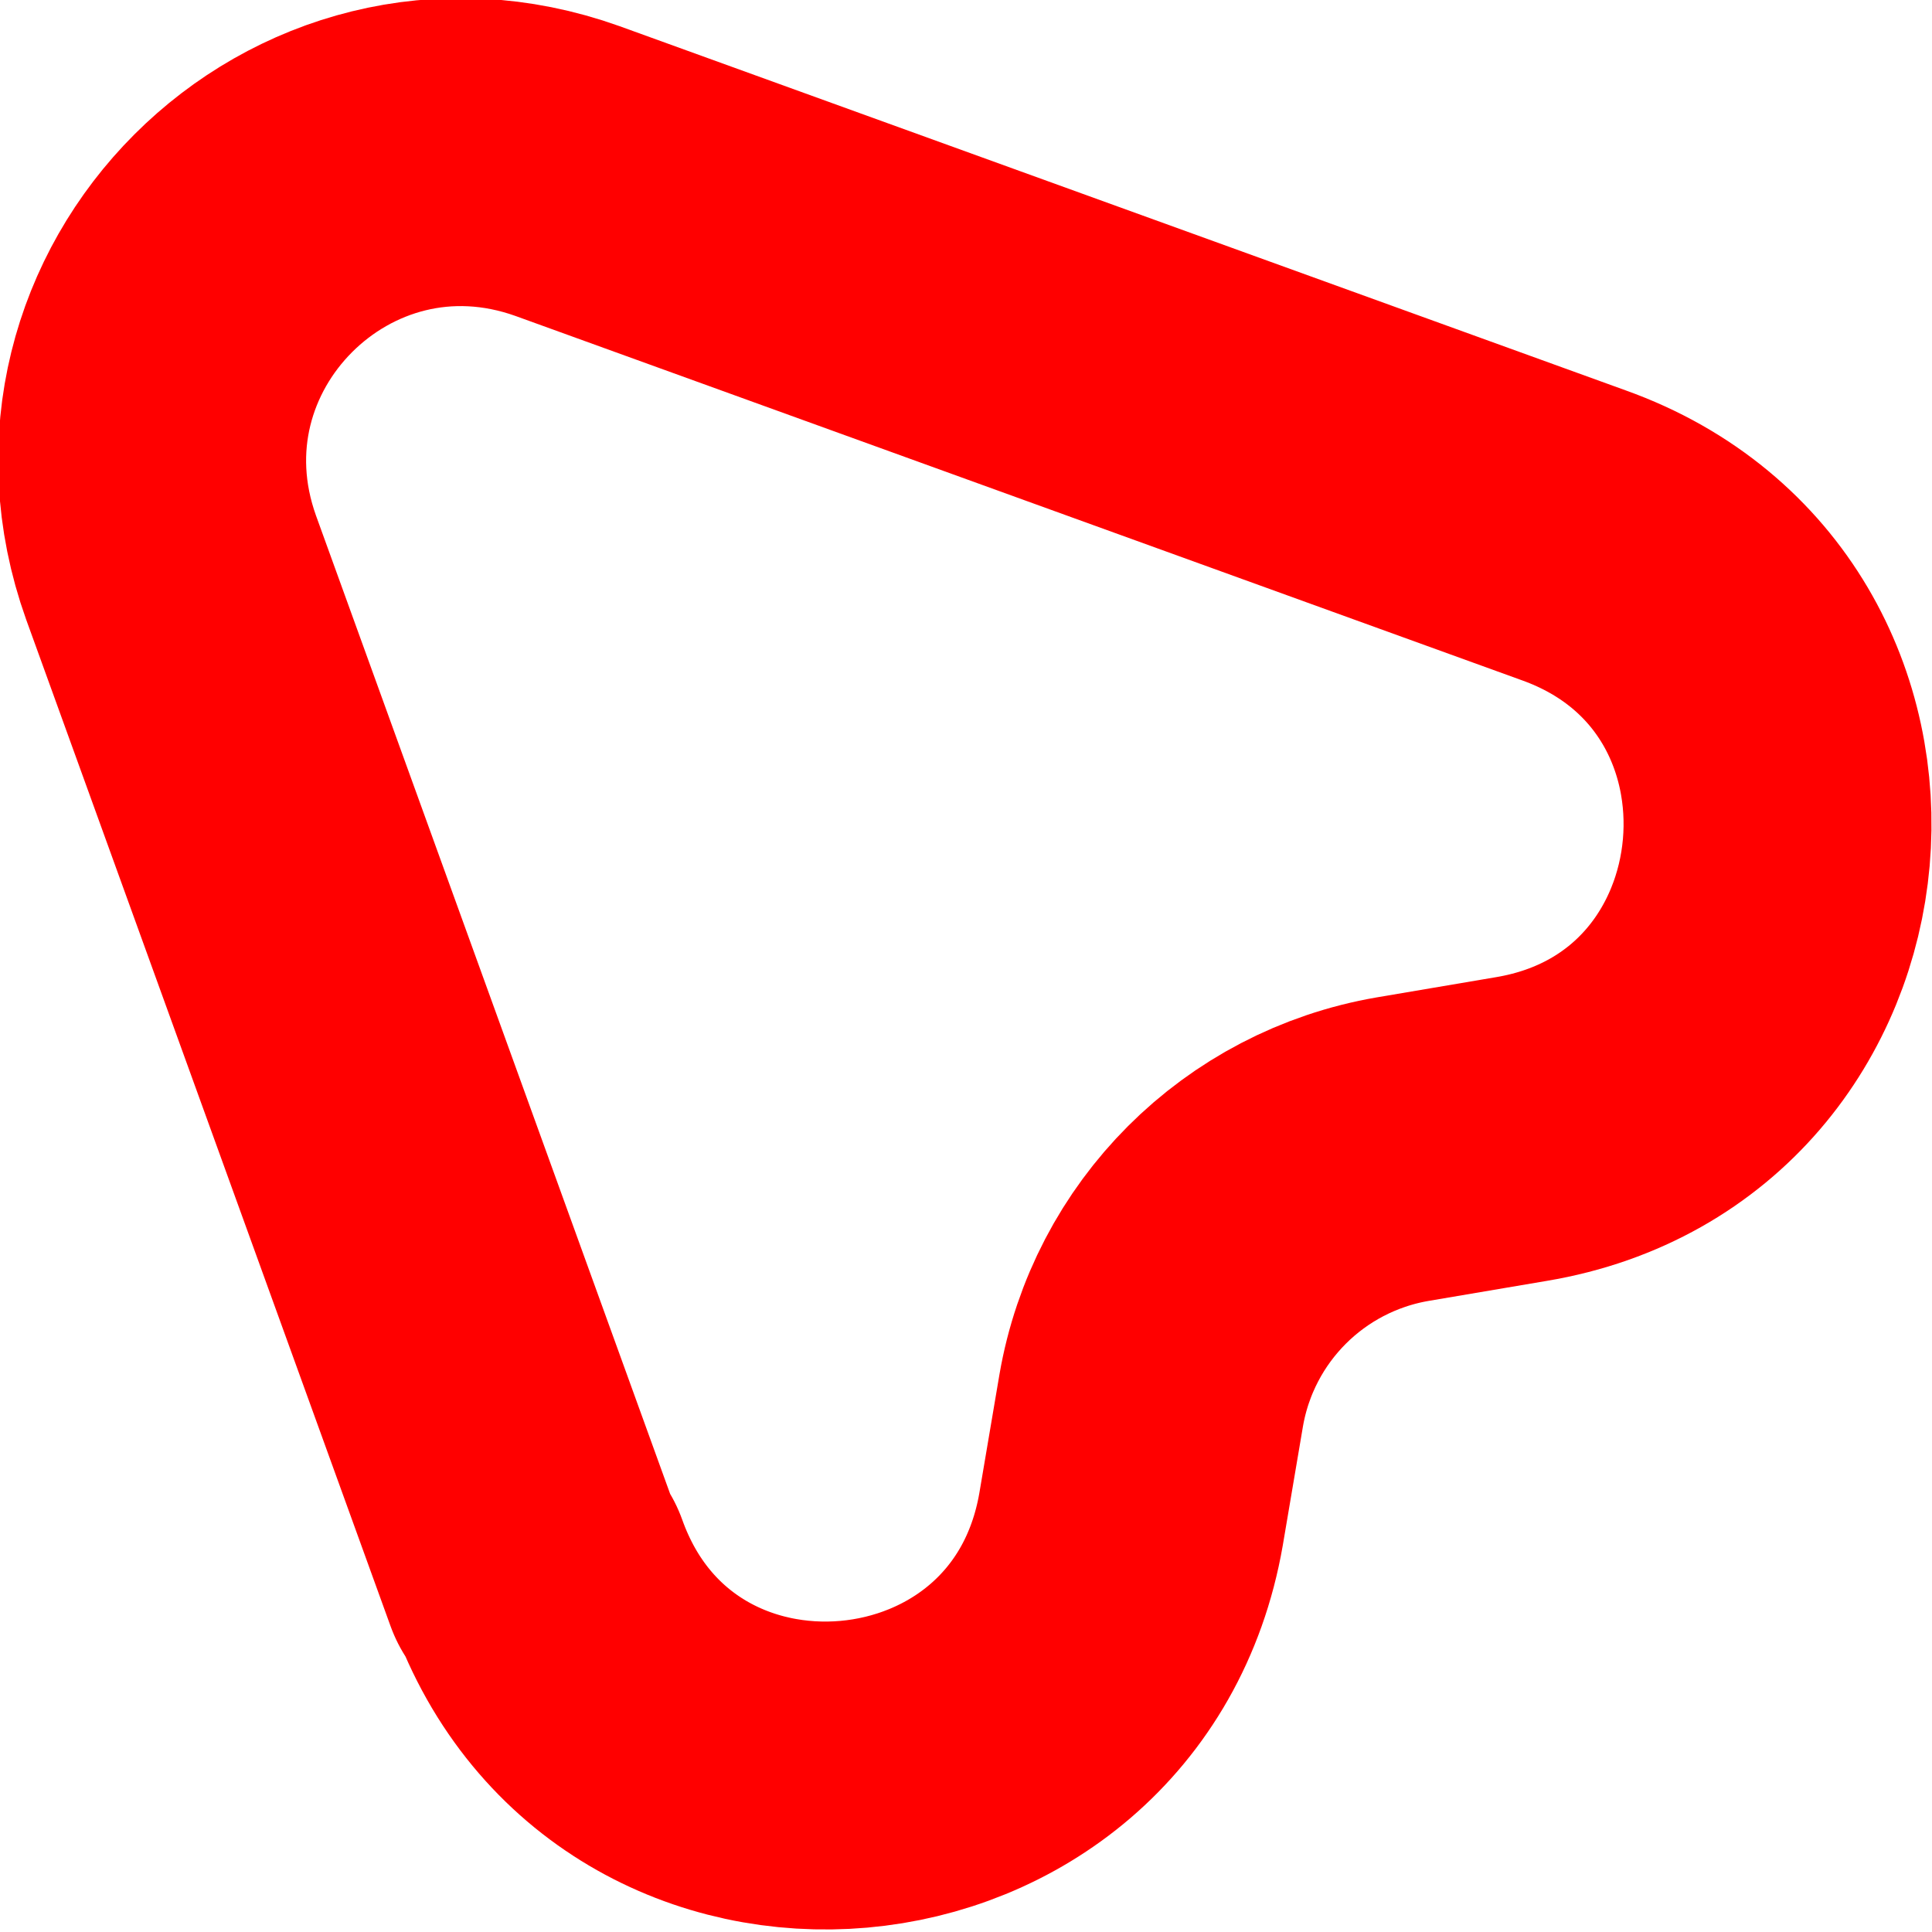 <?xml version="1.0" encoding="UTF-8" standalone="no"?>
<!-- Uploaded to: SVG Repo, www.svgrepo.com, Generator: SVG Repo Mixer Tools -->

<svg
   width="32"
   height="32"
   viewBox="0 0 0.96 0.96"
   fill="none"
   version="1.1"
   id="svg5"
   sodipodi:docname="default.svg"
   inkscape:version="1.4 (86a8ad7, 2024-10-11)"
   xmlns:inkscape="http://www.inkscape.org/namespaces/inkscape"
   xmlns:sodipodi="http://sodipodi.sourceforge.net/DTD/sodipodi-0.dtd"
   xmlns="http://www.w3.org/2000/svg"
   xmlns:svg="http://www.w3.org/2000/svg">
  <defs
     id="defs5" />
  <sodipodi:namedview
     id="namedview5"
     pagecolor="#ffffff"
     bordercolor="#000000"
     borderopacity="0.25"
     inkscape:showpageshadow="2"
     inkscape:pageopacity="0.0"
     inkscape:pagecheckerboard="0"
     inkscape:deskcolor="#d1d1d1"
     inkscape:zoom="22.825407"
     inkscape:cx="17.480521"
     inkscape:cy="14.391857"
     inkscape:window-width="1920"
     inkscape:window-height="1009"
     inkscape:window-x="1912"
     inkscape:window-y="-8"
     inkscape:window-maximized="1"
     inkscape:current-layer="svg5" />
  <path
     d="M 0.266,0.782 0.085,0.282 C 0.041,0.159 0.159,0.041 0.282,0.085 L 0.782,0.266 c 0.148,0.053 0.129,0.269 -0.026,0.295 l -0.059,0.01 c -0.064,0.011 -0.114,0.061 -0.125,0.125 l -0.01,0.059 c -0.027,0.155 -0.242,0.174 -0.295,0.026 z"
     stroke="#323232"
     stroke-width="0.153"
     stroke-linecap="round"
     stroke-linejoin="round"
     id="path2"
     style="stroke:#ff0000;stroke-opacity:1" />
</svg>
